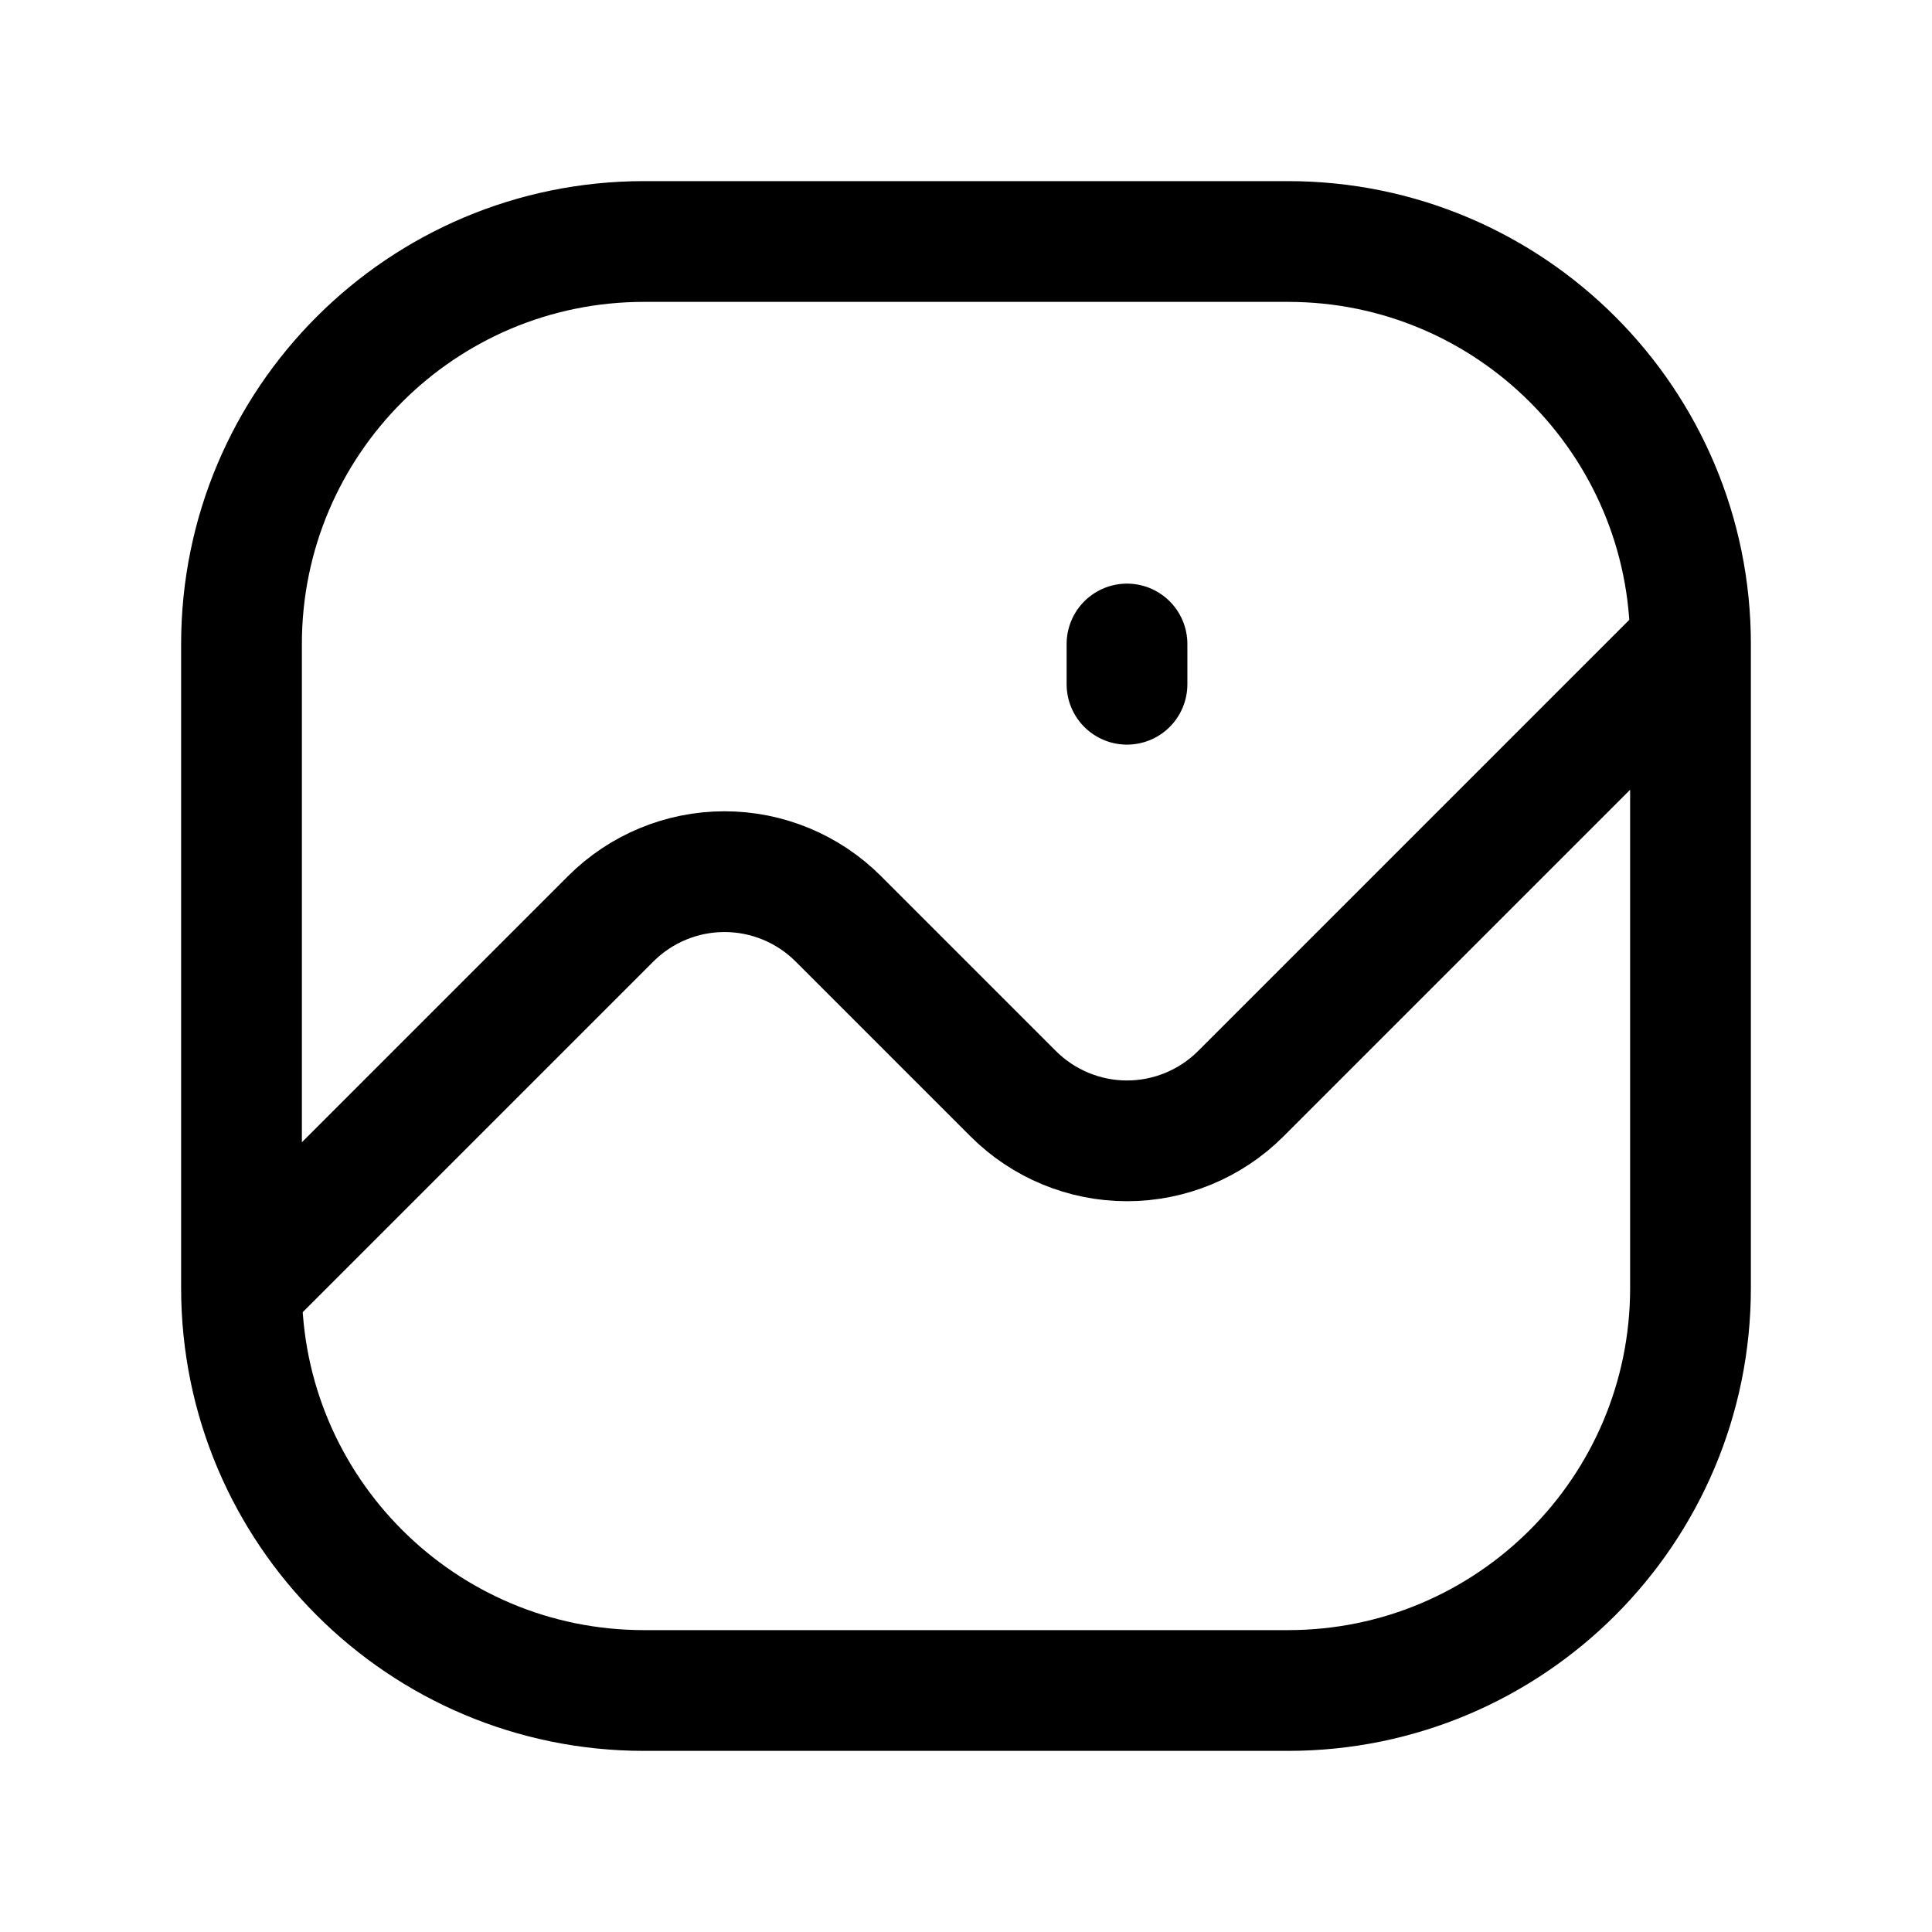 <svg data-token-name="picture" width="24" height="24" viewBox="0 0 24 24" fill="none" xmlns="http://www.w3.org/2000/svg">
<path d="M3 16L7.586 11.414C7.961 11.039 8.47 10.828 9 10.828C9.53 10.828 10.039 11.039 10.414 11.414L12.586 13.586C12.961 13.961 13.47 14.172 14 14.172C14.53 14.172 15.039 13.961 15.414 13.586L21 8M3 16C3 18.761 5.239 21 8 21H16C18.761 21 21 18.761 21 16V8M3 16V8C3 5.239 5.239 3 8 3H16C18.761 3 21 5.239 21 8M14 8V8.5" stroke="currentColor" stroke-width="1.5" stroke-linecap="round" stroke-linejoin="round"/>
</svg>
